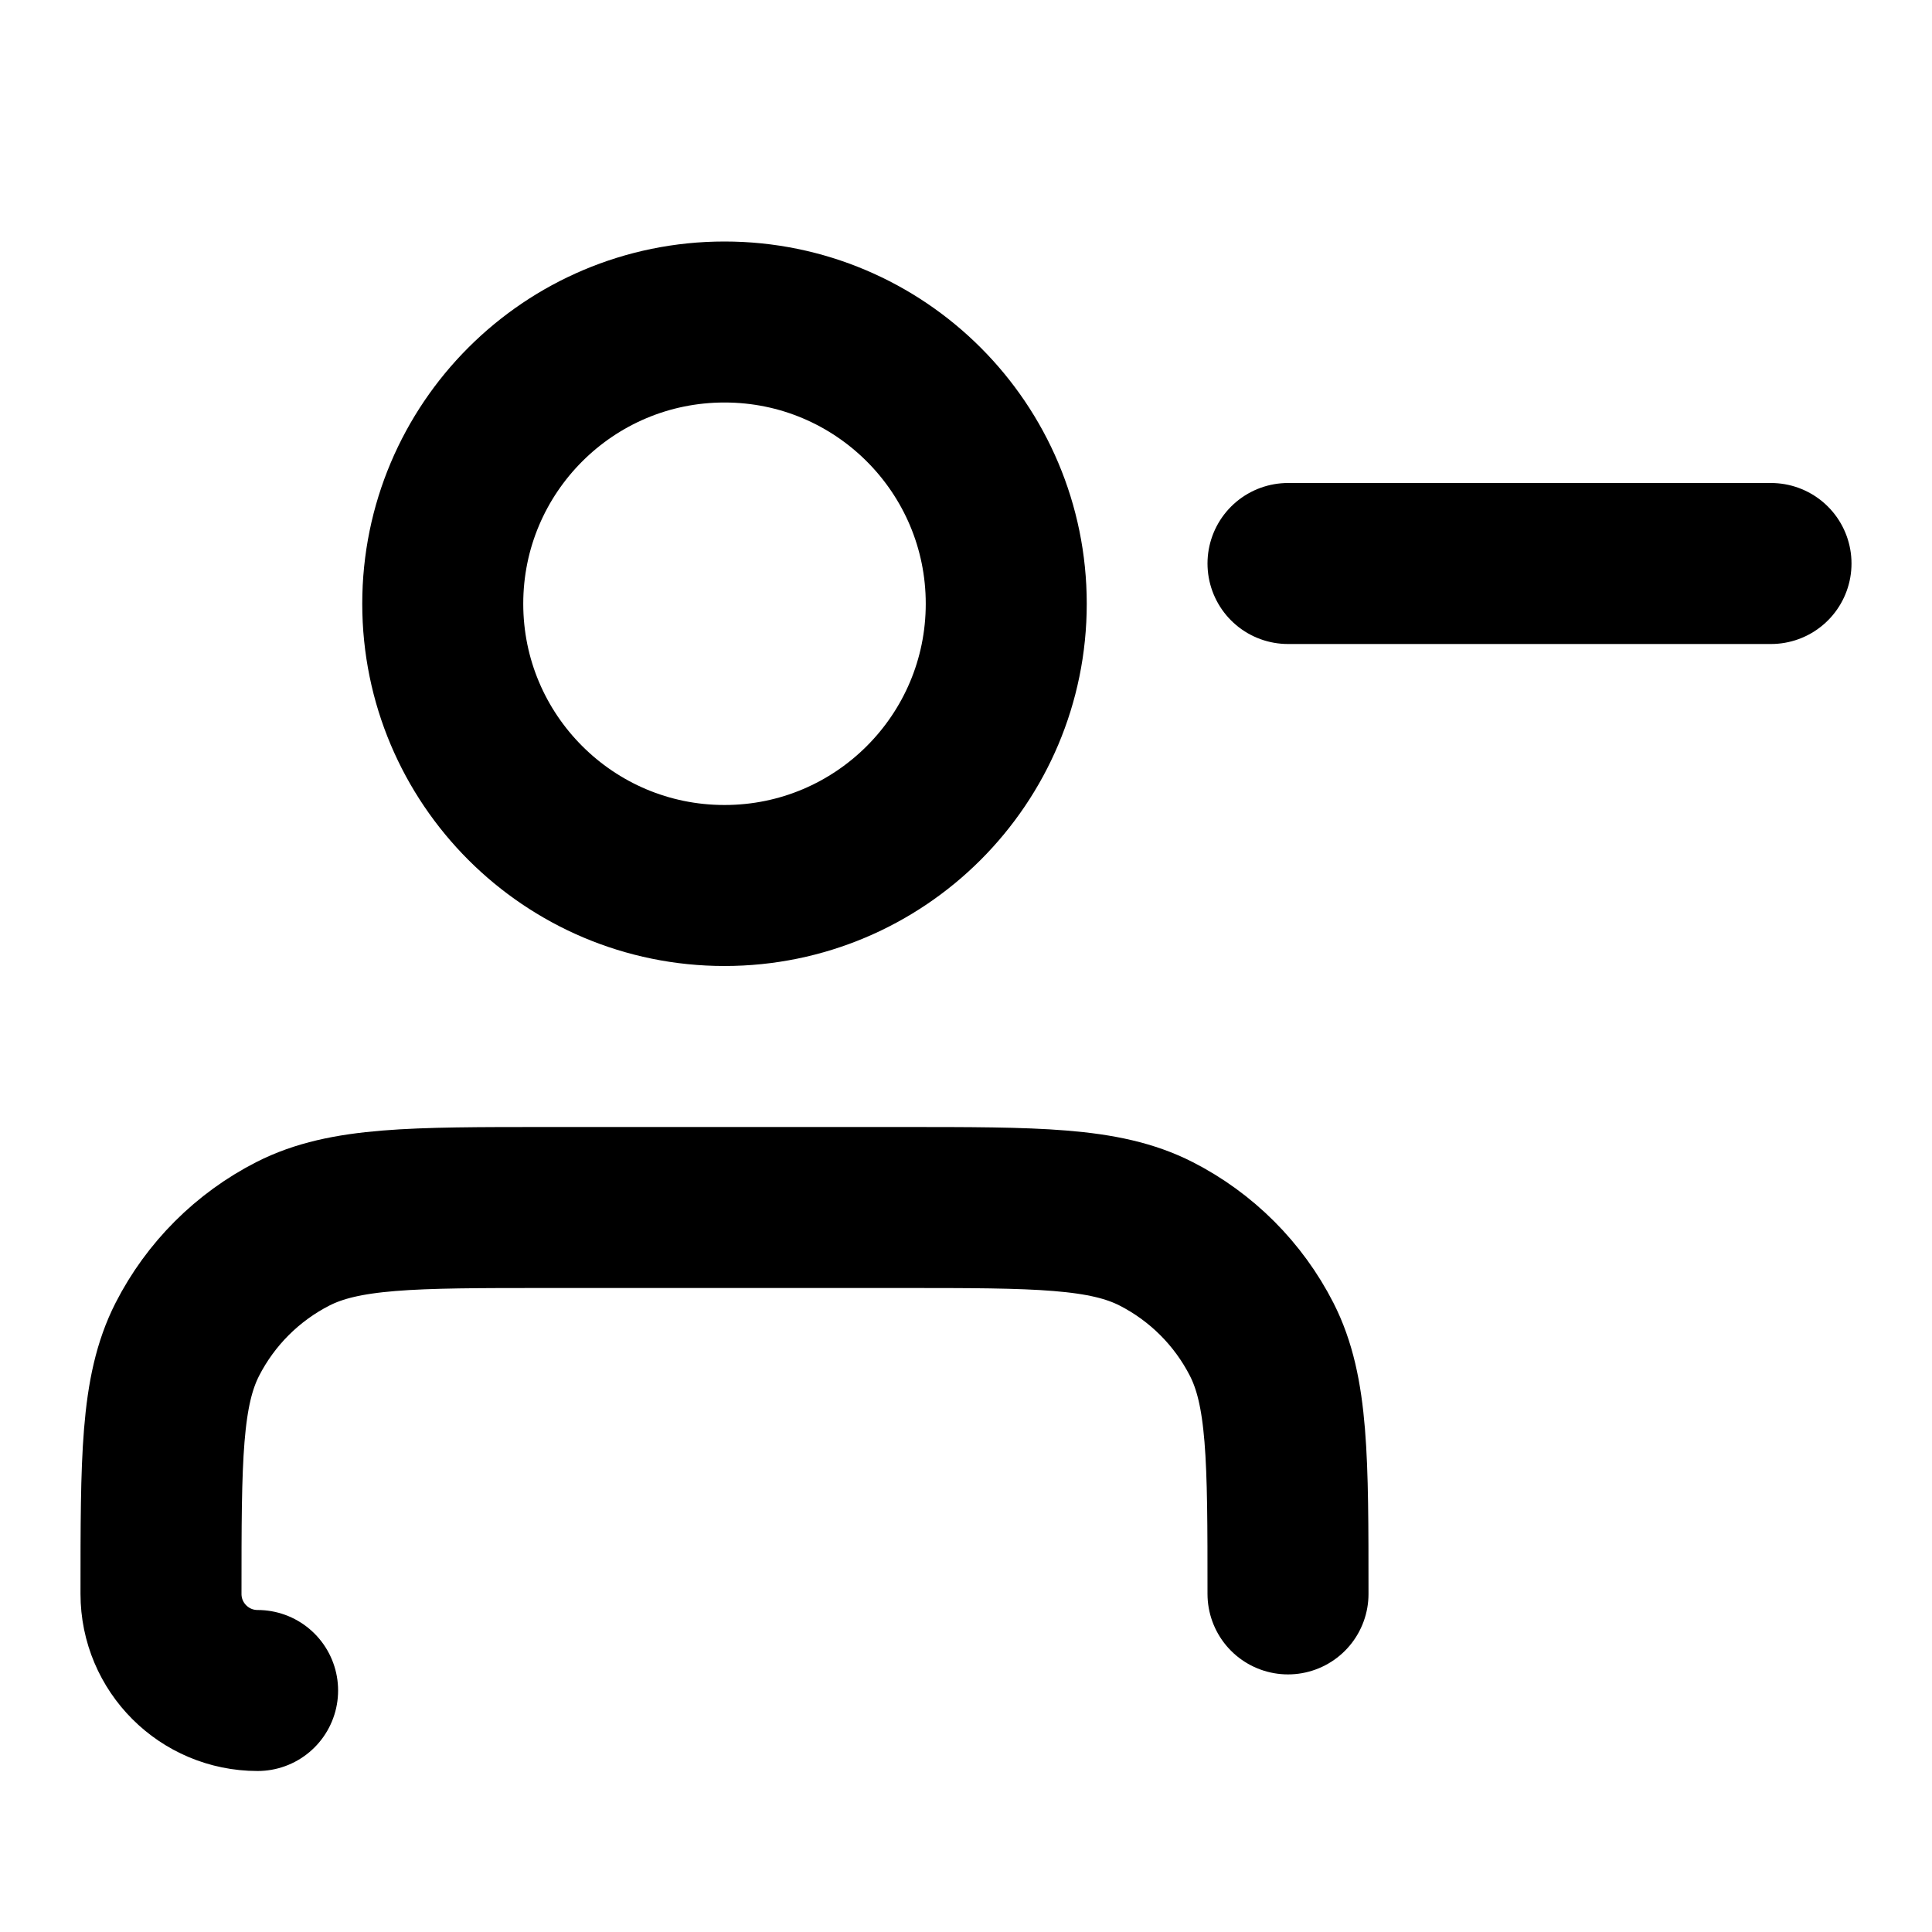 <?xml version="1.0" encoding="UTF-8"?>
<svg width="24px" height="24px" viewBox="0 0 24 24" version="1.1" xmlns="http://www.w3.org/2000/svg" xmlns:xlink="http://www.w3.org/1999/xlink">
    <title>user-minus-02</title>
    <g id="Line-icons" stroke="none" stroke-width="1" fill="none" fill-rule="evenodd" stroke-linecap="round" stroke-linejoin="round">
        <g id="Users" transform="translate(-336, -476)" fill-rule="nonzero" stroke="#000000" stroke-width="2">
            <g id="Icon" transform="translate(338, 480)">
                <path d="M7,7 C8.933,7 10.5,5.433 10.5,3.5 C10.5,1.567 8.933,0 7,0 C5.067,0 3.5,1.567 3.5,3.5 C3.5,5.433 5.067,7 7,7 Z"></path>
                <path d="M20,3 L14,3 M14,15.8 L14,15.8 L14,15.8 C14,14.12 14,13.28 13.673,12.638 C13.385,12.074 12.926,11.615 12.362,11.327 C11.72,11 10.88,11 9.2,11 L4.8,11 C3.12,11 2.28,11 1.638,11.327 C1.074,11.615 0.615,12.074 0.327,12.638 C0,13.28 0,14.12 0,15.8 C8.11624372e-17,16.463 0.537,17 1.2,17"></path>
            </g>
        </g>
    </g>
</svg>